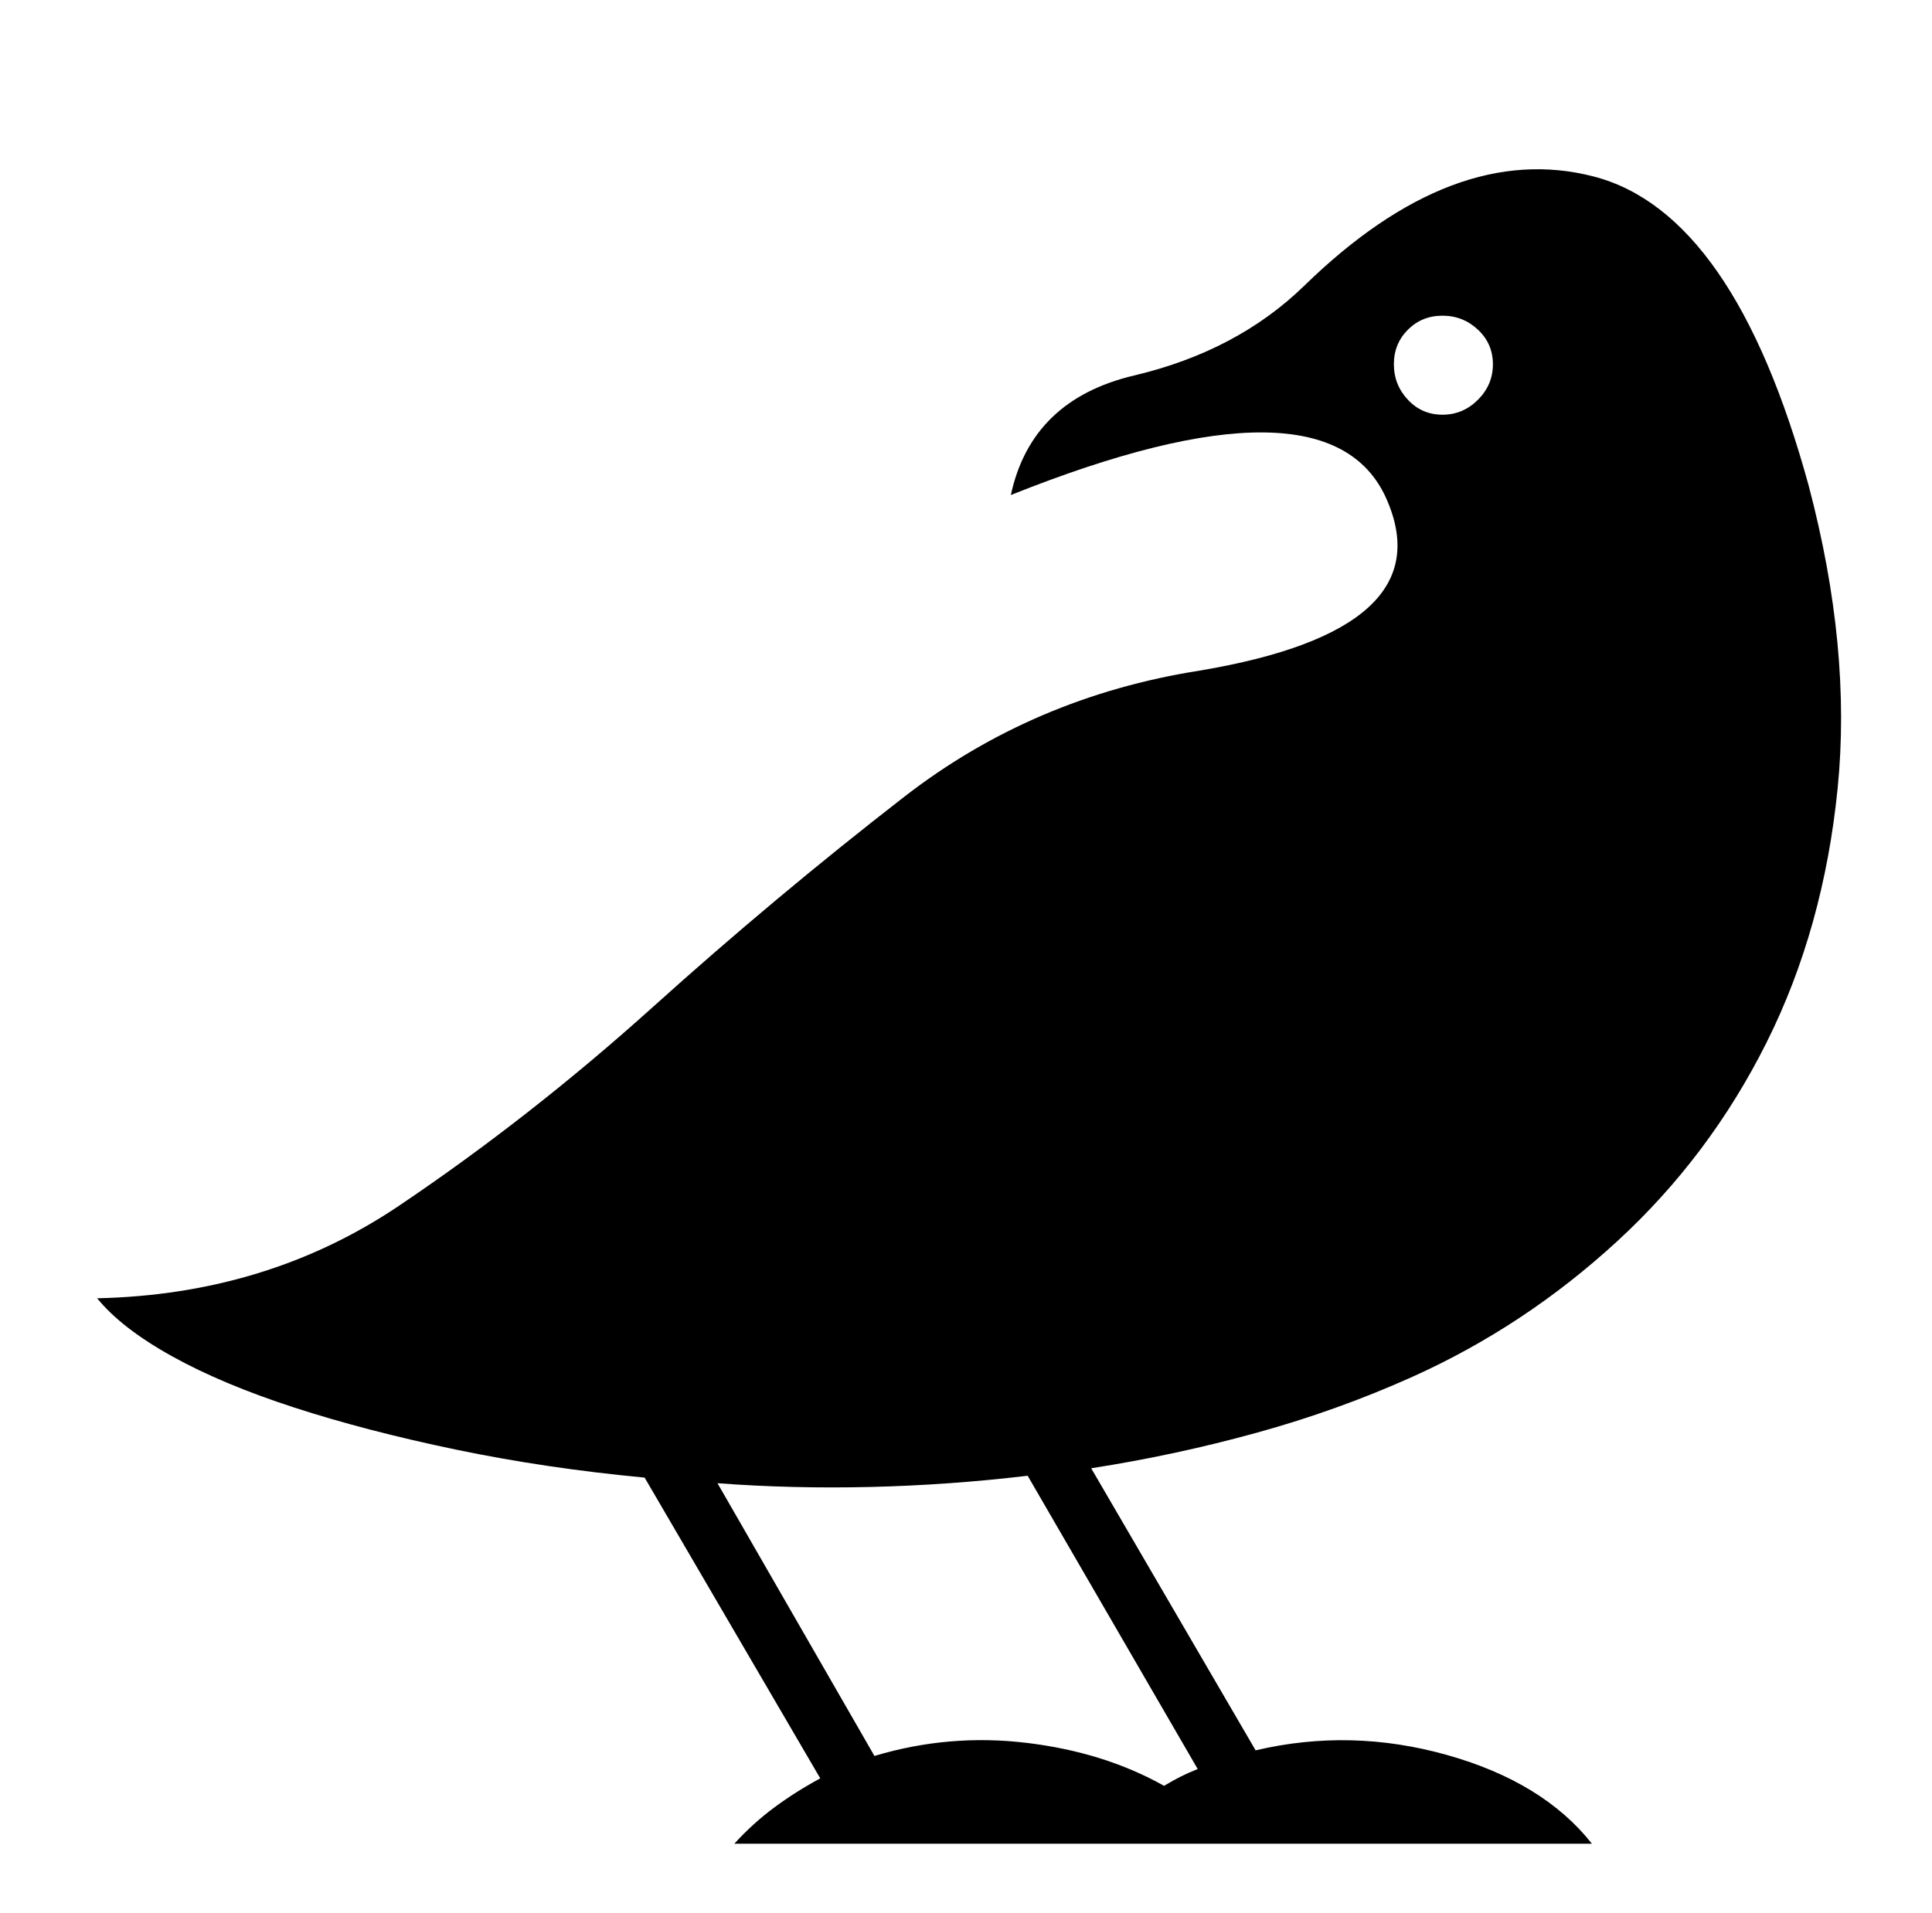 <svg xmlns="http://www.w3.org/2000/svg" viewBox="-10 0 1034 1024"><path d="M746 737q60-27 109.5-72.5t80-106.5 38-136T958 260Q918 114 843 94.5T688 153q-36 35-91 48t-66 64q170-68 201 2t-100 92q-89 14-158 67.5T339.5 539t-136 106.5T42 695v0q13 16 40 31t65.5 27.5T234 776t101 15l94 161q-13 7-24.5 15.5T383 987h459q-26-33-77.5-47.5T662 937l-88-151q45-7 88.5-19t83.5-30zm-10-542q0-11 7.5-18.5T762 169t19 7.5 8 18.5-8 19-19 8-18.5-8-7.5-19zM631 947q-5 2-9 4t-9 5q-32-18-73.5-23t-81.5 7l-84-146q40 3 82 2t84-6z"/></svg>